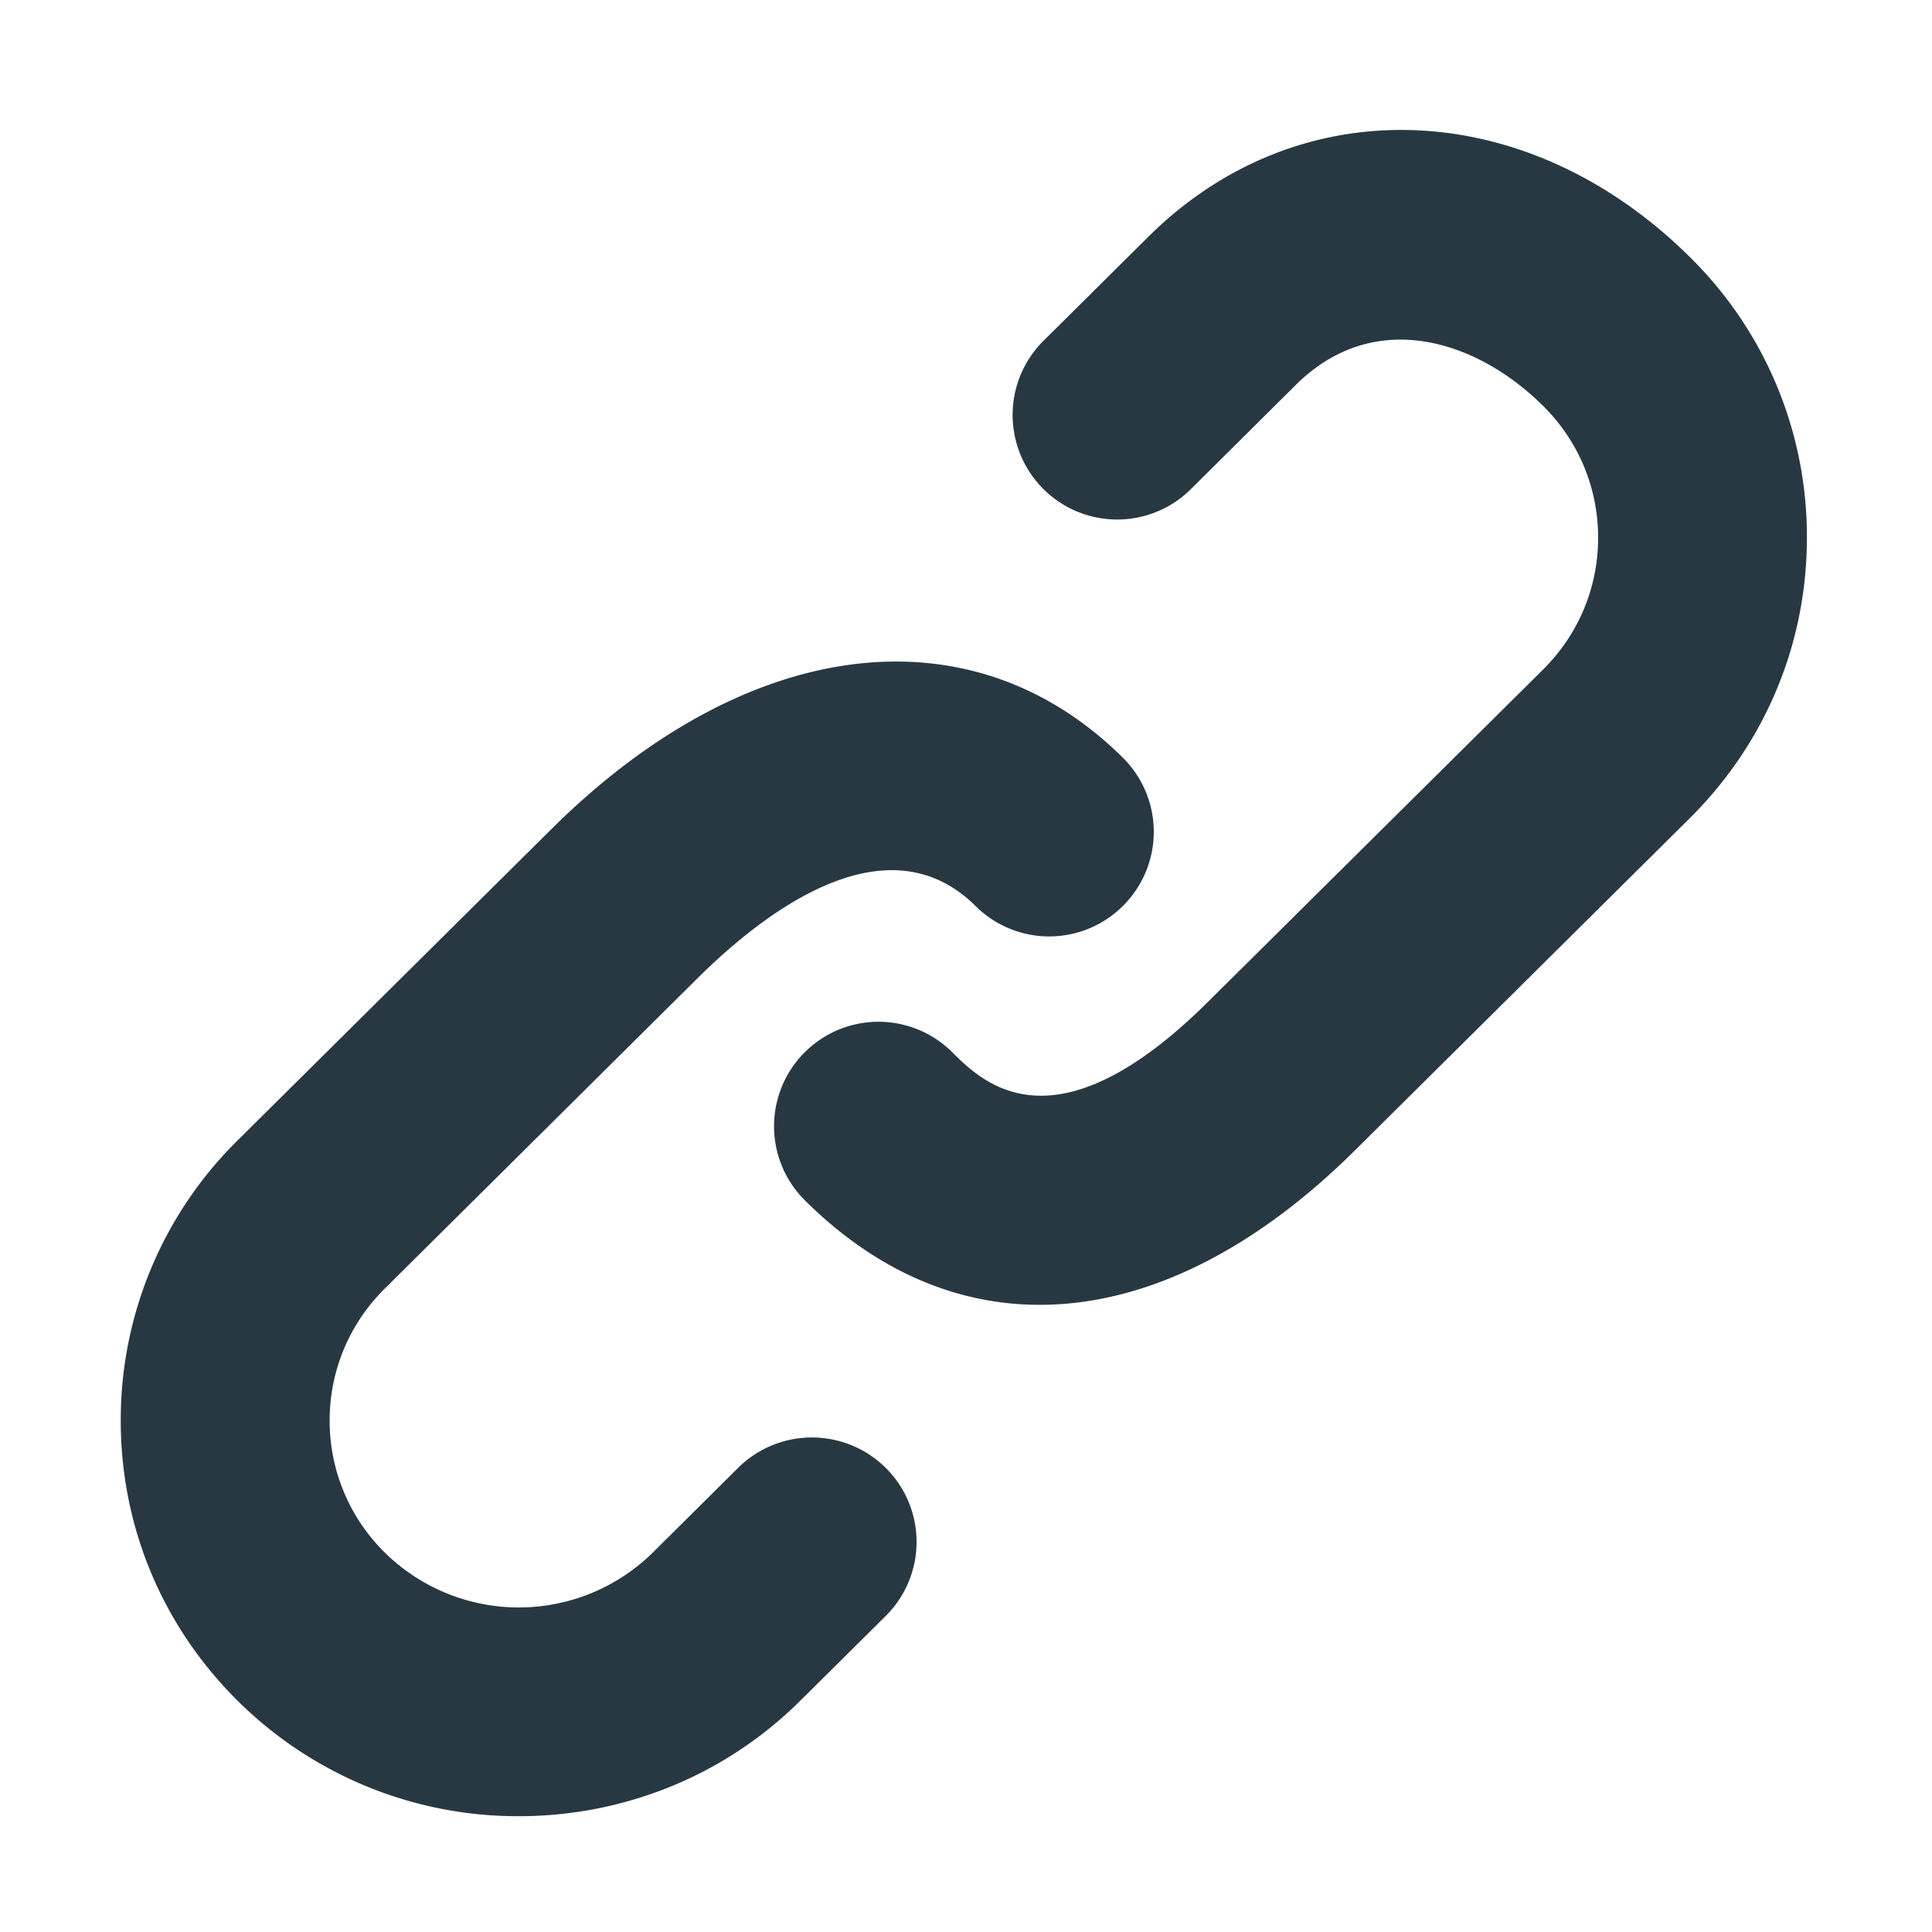 <svg width="16" height="16" xmlns="http://www.w3.org/2000/svg"><path d="M6.114 12.155l-.707.702a1.582 1.582 0 01-2.221 0 1.53 1.53 0 01-.456-1.092c0-.413.162-.801.456-1.093l2.601-2.581c.54-.533 1.554-1.32 2.293-.587a.864.864 0 001.223-.005.864.864 0 00-.004-1.224c-1.256-1.246-3.113-1.015-4.73.589l-2.601 2.58A3.25 3.25 0 001 11.766c0 .877.344 1.7.968 2.319a3.292 3.292 0 002.329.956c.844 0 1.688-.318 2.33-.956l.708-.702a.864.864 0 00.004-1.223.868.868 0 00-1.225-.005zm7.883-10.024C12.648.792 10.761.72 9.512 1.959l-.881.874a.866.866 0 001.22 1.229l.88-.874c.647-.643 1.494-.376 2.047.172.295.292.457.68.457 1.093 0 .412-.162.8-.456 1.092l-2.775 2.752c-1.27 1.26-1.865.669-2.119.416a.865.865 0 00-1.219 1.228c.583.579 1.247.865 1.944.865.854 0 1.755-.43 2.612-1.28l2.775-2.753c.623-.62.967-1.443.967-2.321a3.245 3.245 0 00-.967-2.321z" fill="#283842" fill-rule="evenodd"/></svg>